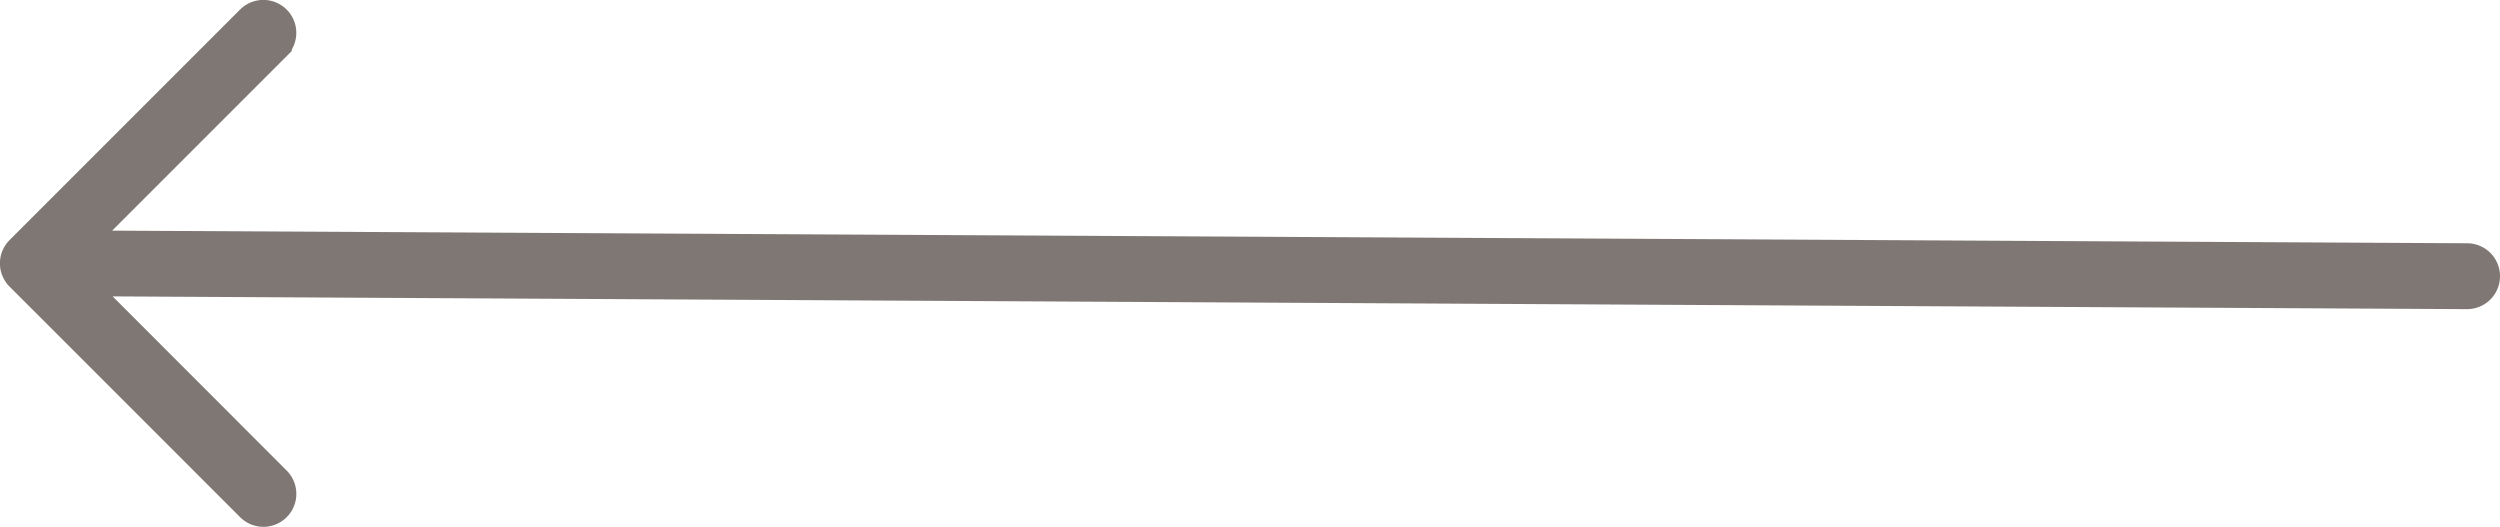<svg xmlns="http://www.w3.org/2000/svg" width="71.188" height="15" viewBox="0 0 71.188 15">
  <g id="right" transform="translate(70.688 14.5) rotate(180)">
    <g id="Group_20" data-name="Group 20" transform="translate(49.188)">
      <path id="Path_17" data-name="Path 17" d="M20.872,92.023l-6.563-6.563a.437.437,0,0,0-.619.619L19.506,91.9-48.75,91.53a.437.437,0,0,0-.438.438.437.437,0,0,0,.438.438l68.257.366-5.816,5.816a.437.437,0,1,0,.619.619l6.563-6.563A.437.437,0,0,0,20.872,92.023Z" transform="translate(0 -85.333)" fill="none" stroke="#7e7773" stroke-width="1"/>
    </g>
  </g>
</svg>
